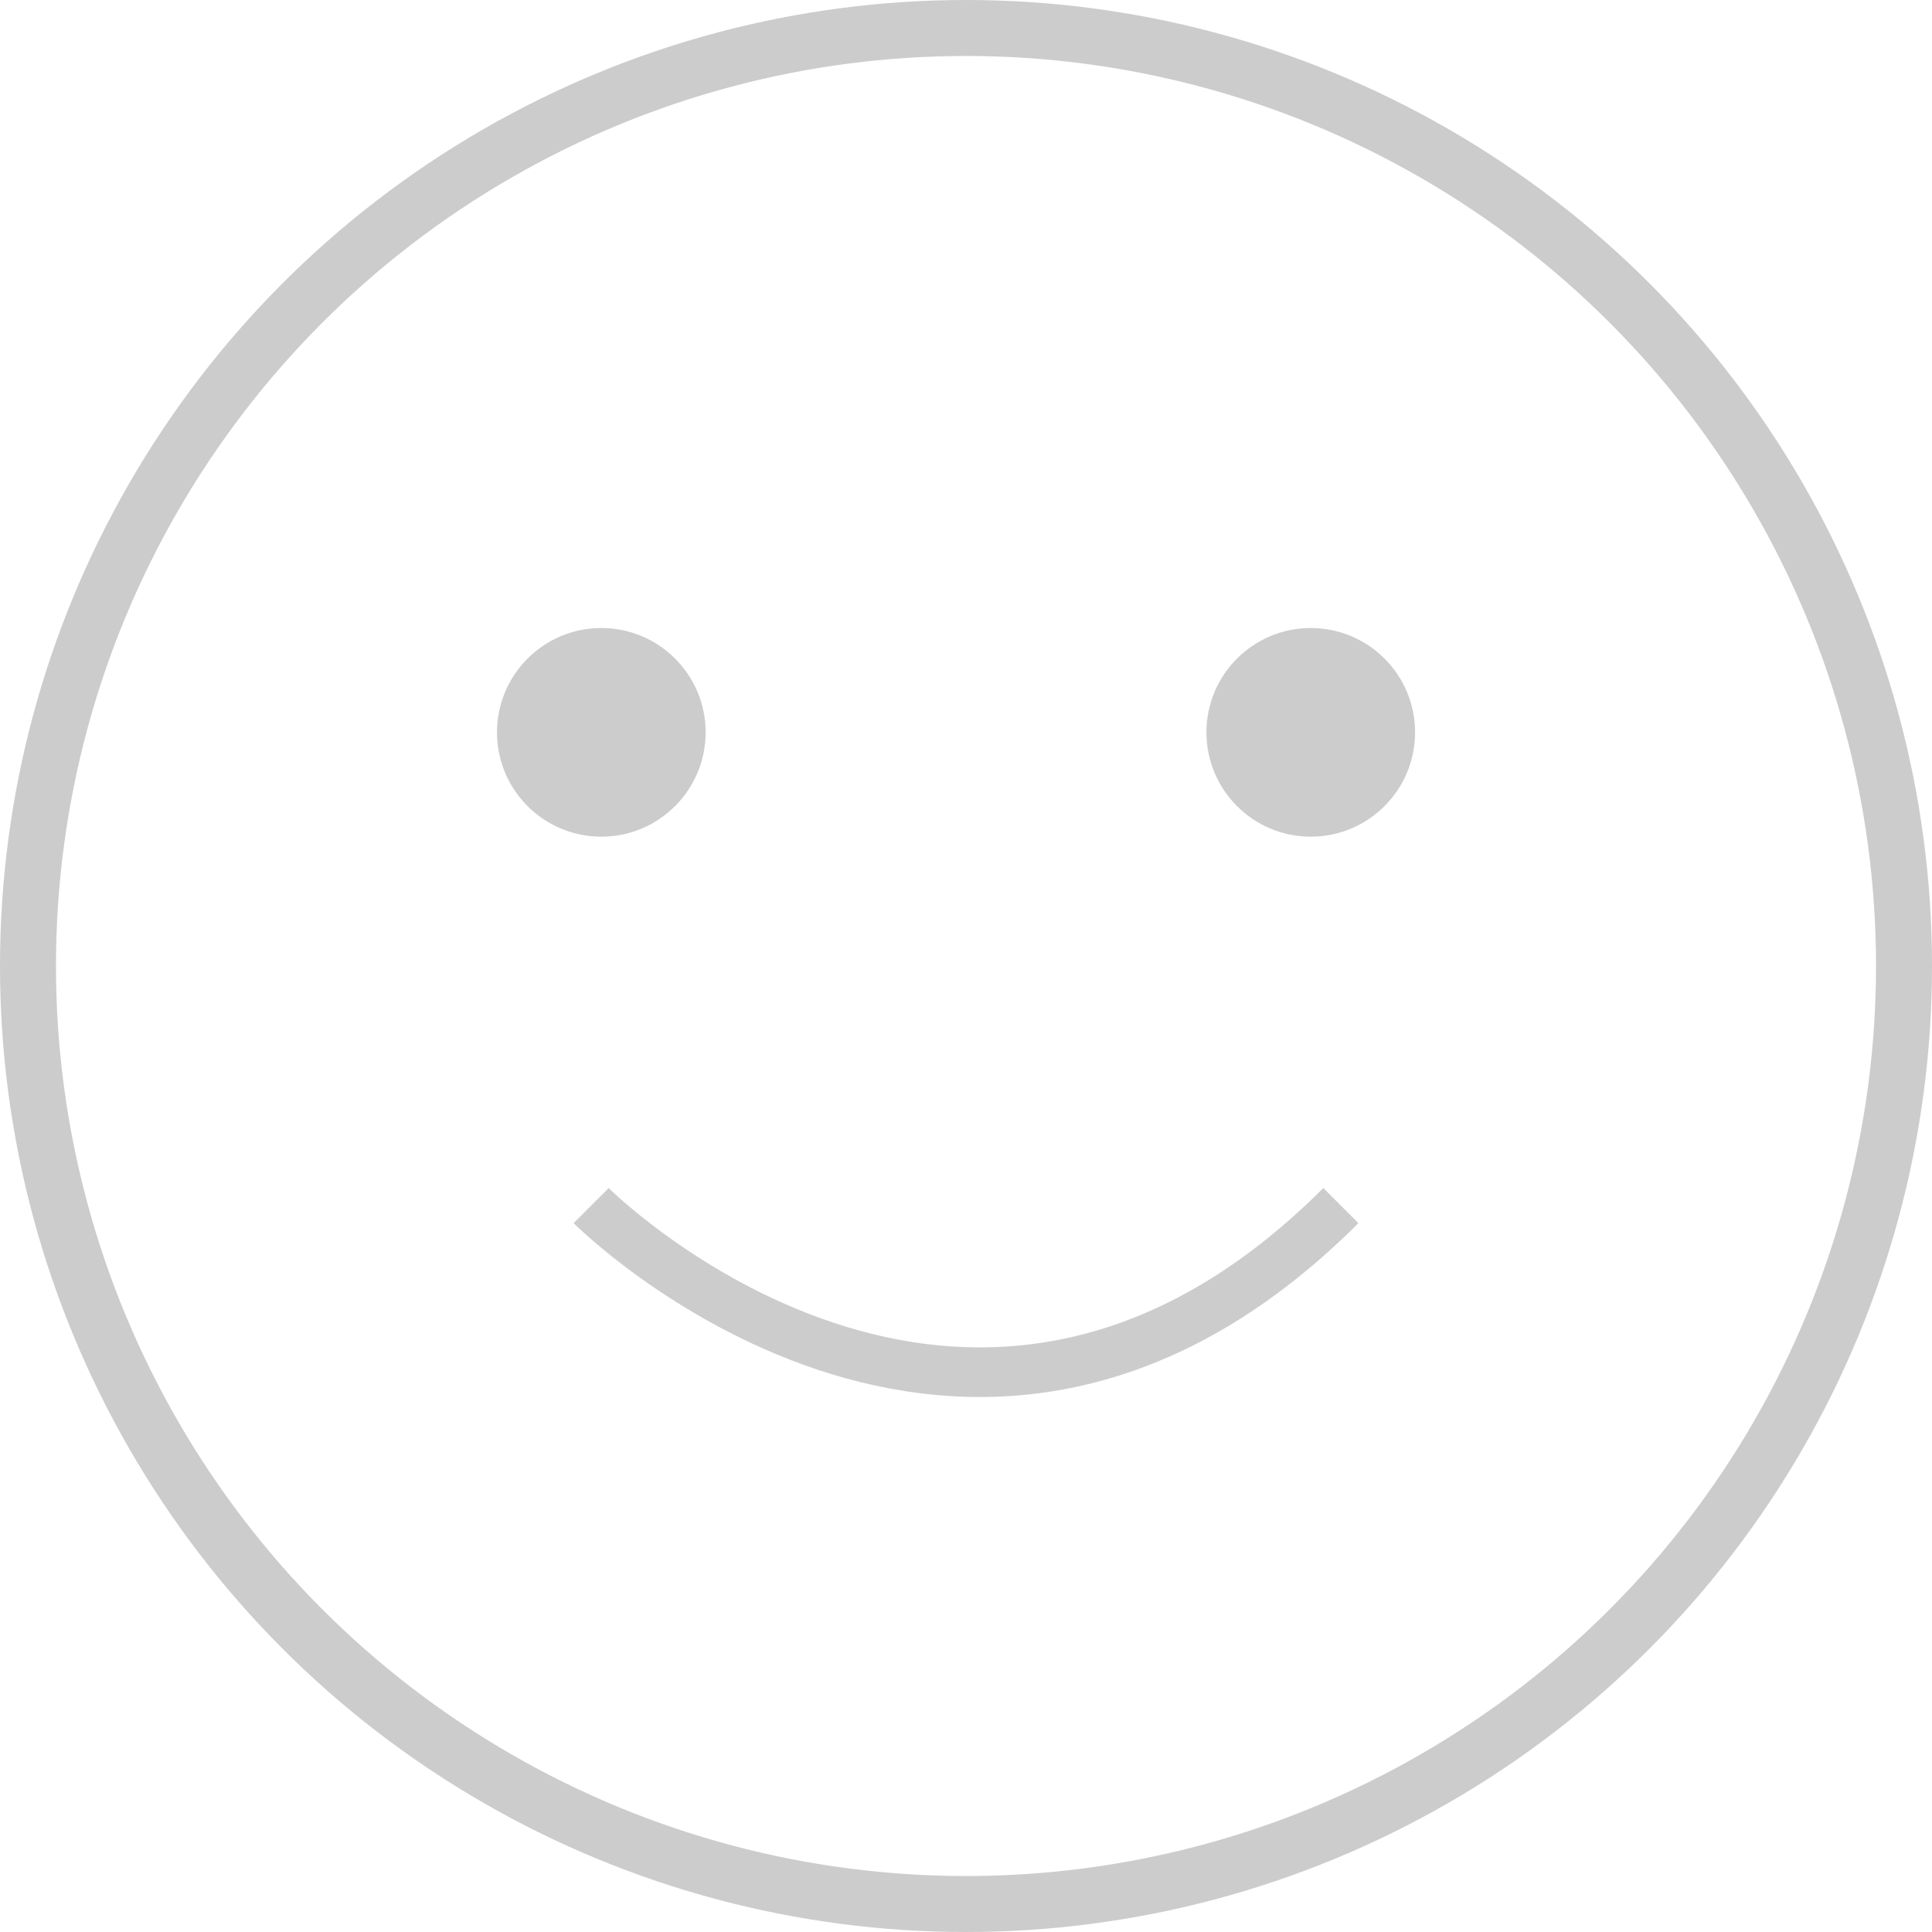 <svg id="a6fb317b-3275-4a7b-9205-fee14dfd793c" data-name="Layer 1" xmlns="http://www.w3.org/2000/svg" viewBox="0 0 45.56 45.56"><defs><style>.b6eccace-95f9-4271-aa20-c65f85b81b8c,.ba394131-3399-4a70-8b0e-78077c3fef2c{fill:none;stroke:#ccc;stroke-miterlimit:10;}.ba394131-3399-4a70-8b0e-78077c3fef2c{stroke-width:1.32px;}.b5288189-076e-42c6-b083-d752eca6bc24{fill:#ccc;}.b6eccace-95f9-4271-aa20-c65f85b81b8c{stroke-width:1.17px;}</style></defs><circle class="ba394131-3399-4a70-8b0e-78077c3fef2c" cx="22.78" cy="22.78" r="22.12"/><circle class="b5288189-076e-42c6-b083-d752eca6bc24" cx="14.18" cy="17.27" r="2.46"/><circle class="b5288189-076e-42c6-b083-d752eca6bc24" cx="30.91" cy="17.27" r="2.46"/><path class="b6eccace-95f9-4271-aa20-c65f85b81b8c" d="M13.94,28.43s8.84,8.84,17.68,0"/></svg>